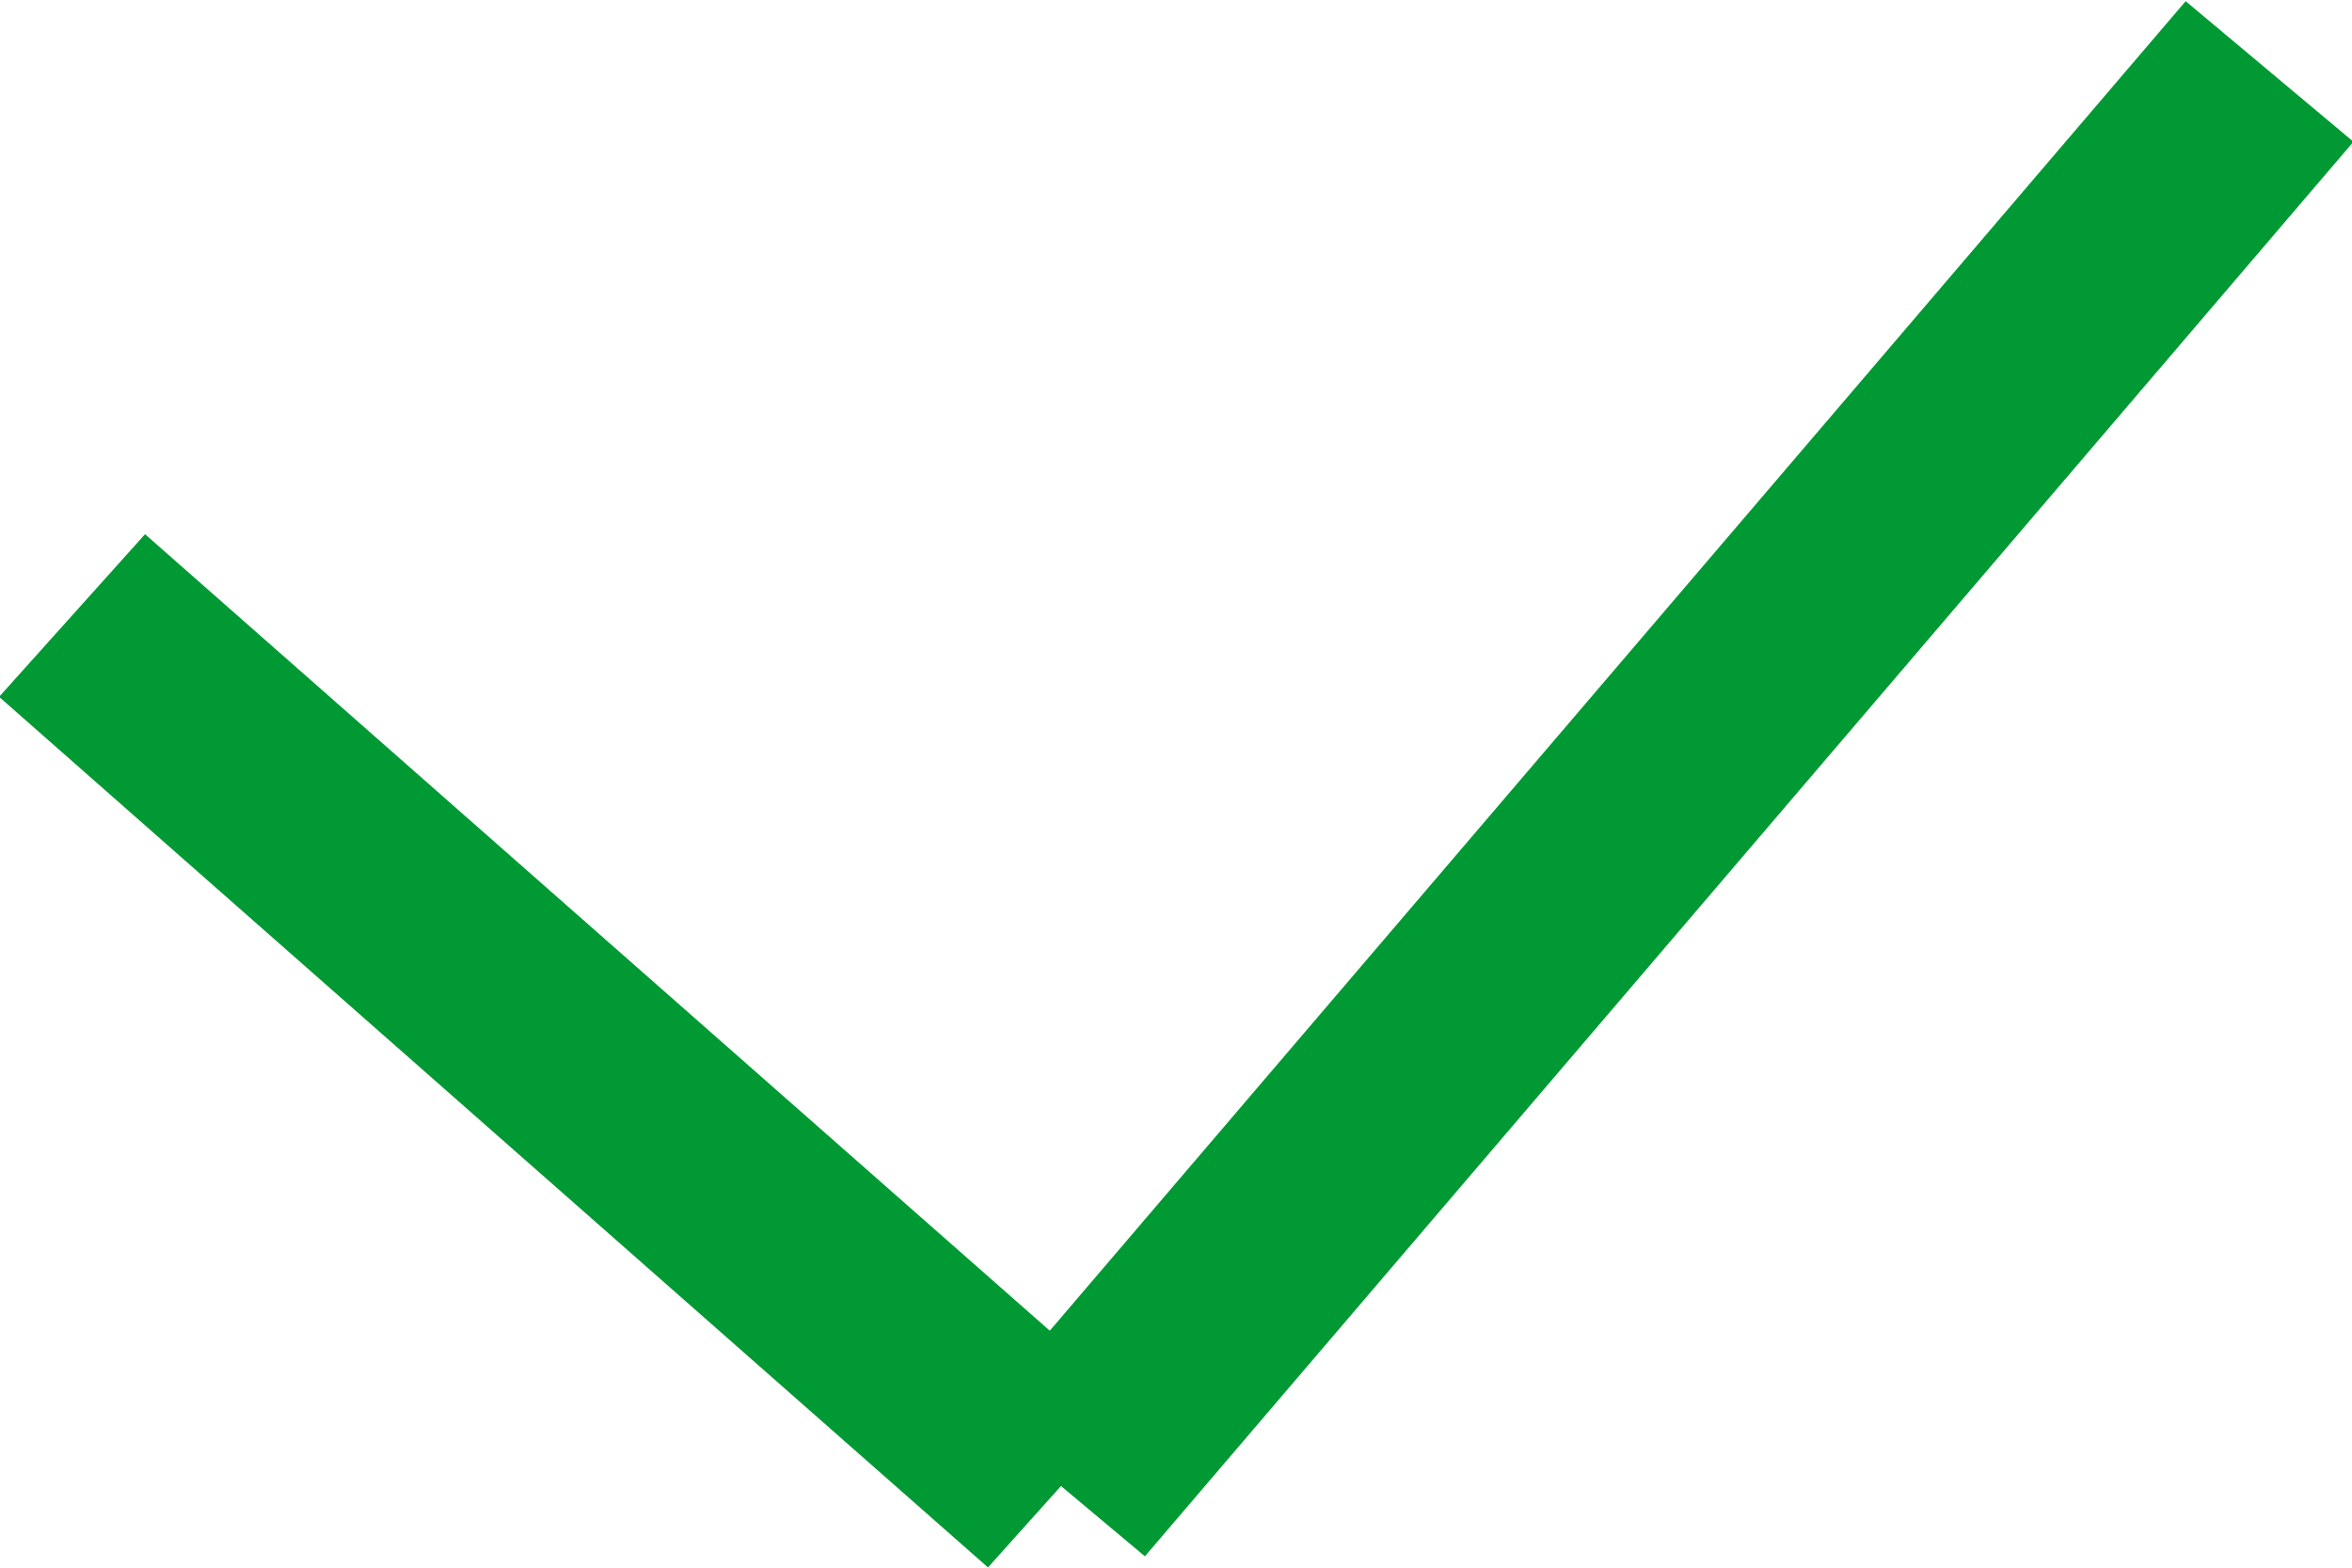 <svg xmlns="http://www.w3.org/2000/svg" xmlns:xlink="http://www.w3.org/1999/xlink" preserveAspectRatio="xMidYMid" width="18" height="12" viewBox="0 0 18 12">
  <defs>
    <style>
      .cls-1 {
        fill: #093;
        fill-rule: evenodd;
      }
    </style>
  </defs>
  <g>
    <path d="M-0.007,5.334 L1.110,4.089 L8.678,10.753 L7.561,11.998 L-0.007,5.334 Z" class="cls-1"/>
    <path d="M8.762,11.913 L7.478,10.837 L16.727,0.009 L18.011,1.085 L8.762,11.913 Z" class="cls-1"/>
  </g>
</svg>
